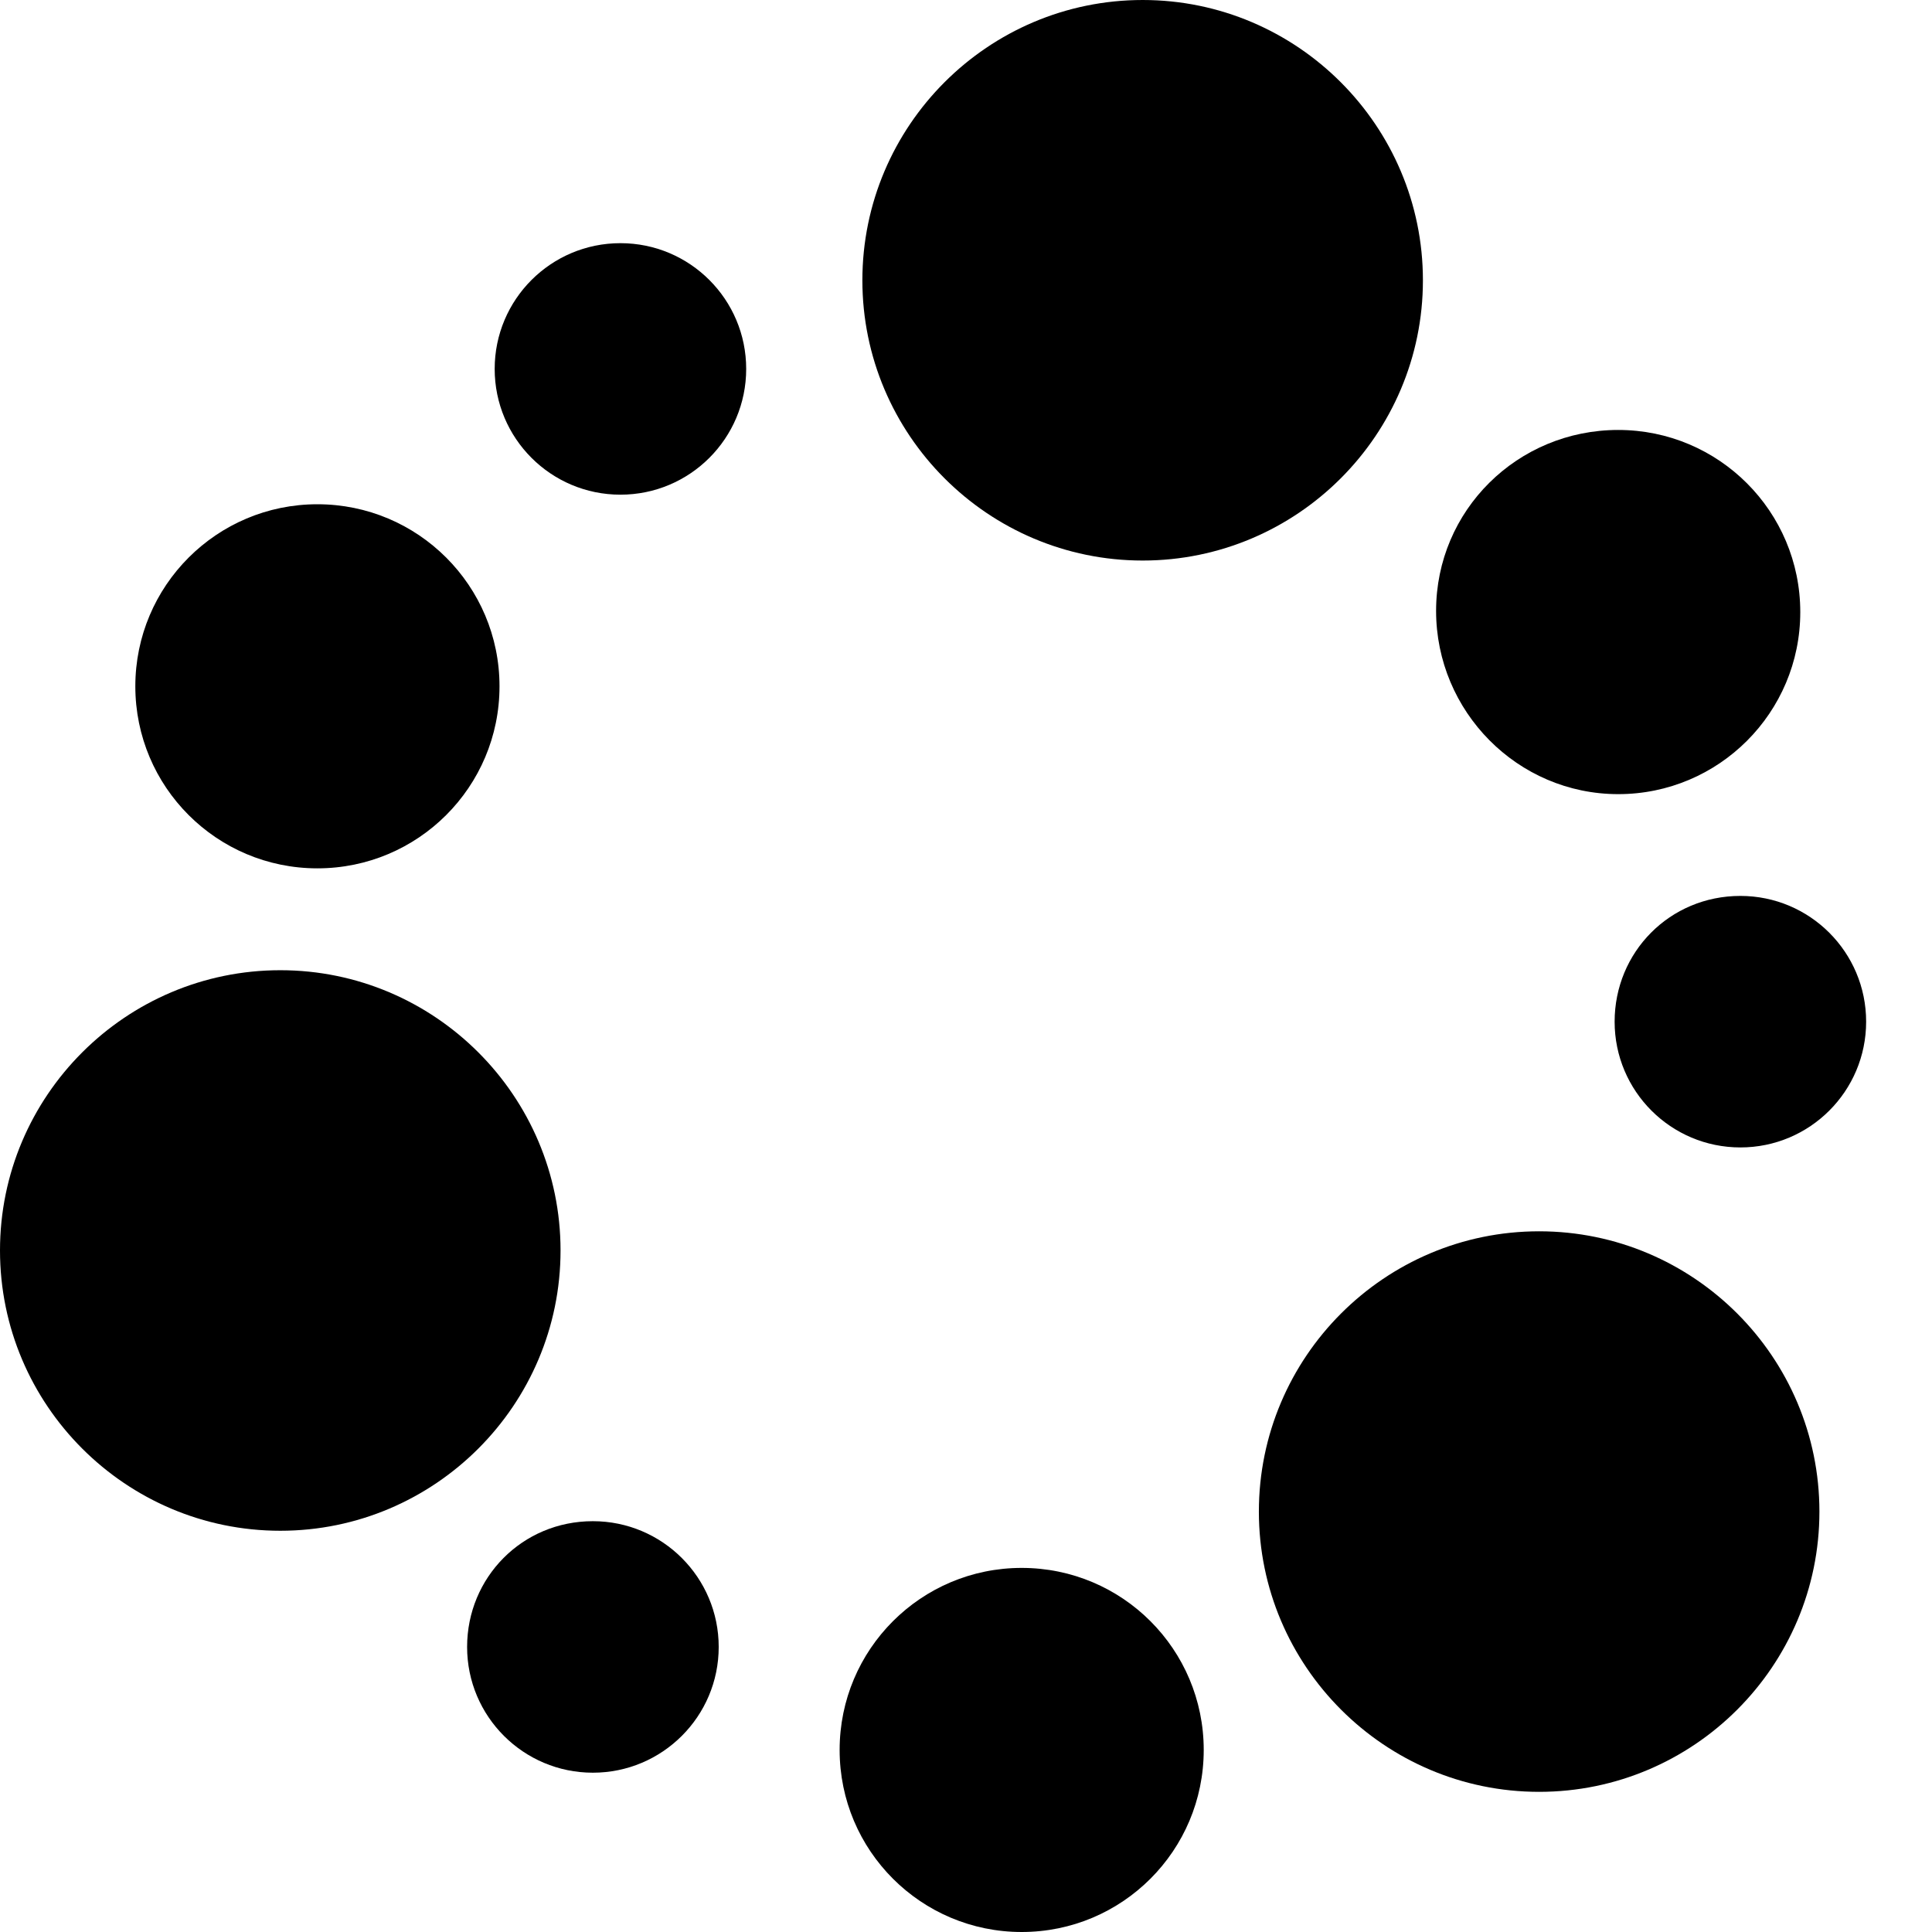 <svg width="22" height="22" viewBox="0 0 22 22" xmlns="http://www.w3.org/2000/svg">
<path d="M13.012 0C14.771 0 16.203 1.432 16.203 3.192C16.203 4.951 14.771 6.383 13.012 6.383C11.252 6.383 9.82 4.951 9.82 3.192C9.82 1.432 11.252 0 13.012 0ZM17.526 14.021C19.286 14.021 20.718 15.453 20.718 17.213C20.718 18.972 19.286 20.404 17.526 20.404C15.767 20.404 14.335 18.972 14.335 17.213C14.335 15.453 15.767 14.021 17.526 14.021ZM3.192 11.048C4.951 11.048 6.383 12.48 6.383 14.239C6.383 15.999 4.951 17.431 3.192 17.431C1.432 17.431 0 15.999 0 14.239C0 12.48 1.432 11.048 3.192 11.048Z"/>
<path d="M3.614 5.742C4.76 5.742 5.688 6.67 5.688 7.815C5.688 8.961 4.76 9.888 3.614 9.888C2.469 9.888 1.541 8.961 1.541 7.815C1.541 6.67 2.469 5.742 3.614 5.742ZM18.427 4.896C19.572 4.896 20.5 5.824 20.5 6.97C20.5 8.115 19.572 9.043 18.427 9.043C17.281 9.043 16.353 8.102 16.353 6.956C16.353 5.81 17.281 4.896 18.427 4.896ZM11.634 17.854C12.78 17.854 13.707 18.781 13.707 19.927C13.707 21.073 12.78 22 11.634 22C10.489 22 9.561 21.073 9.561 19.927C9.561 18.781 10.489 17.854 11.634 17.854Z"/>
<path d="M6.751 17.322C7.542 17.322 8.184 17.963 8.184 18.754C8.184 19.545 7.542 20.186 6.751 20.186C5.96 20.186 5.319 19.545 5.319 18.754C5.319 17.963 5.947 17.322 6.751 17.322ZM19.818 10.202C20.609 10.202 21.25 10.843 21.25 11.634C21.25 12.425 20.609 13.066 19.818 13.066C19.027 13.066 18.386 12.425 18.386 11.634C18.386 10.843 19.013 10.202 19.818 10.202ZM7.065 2.769C7.856 2.769 8.497 3.41 8.497 4.201C8.497 4.992 7.856 5.633 7.065 5.633C6.274 5.633 5.633 4.992 5.633 4.201C5.633 3.41 6.274 2.769 7.065 2.769Z"/>
</svg>
